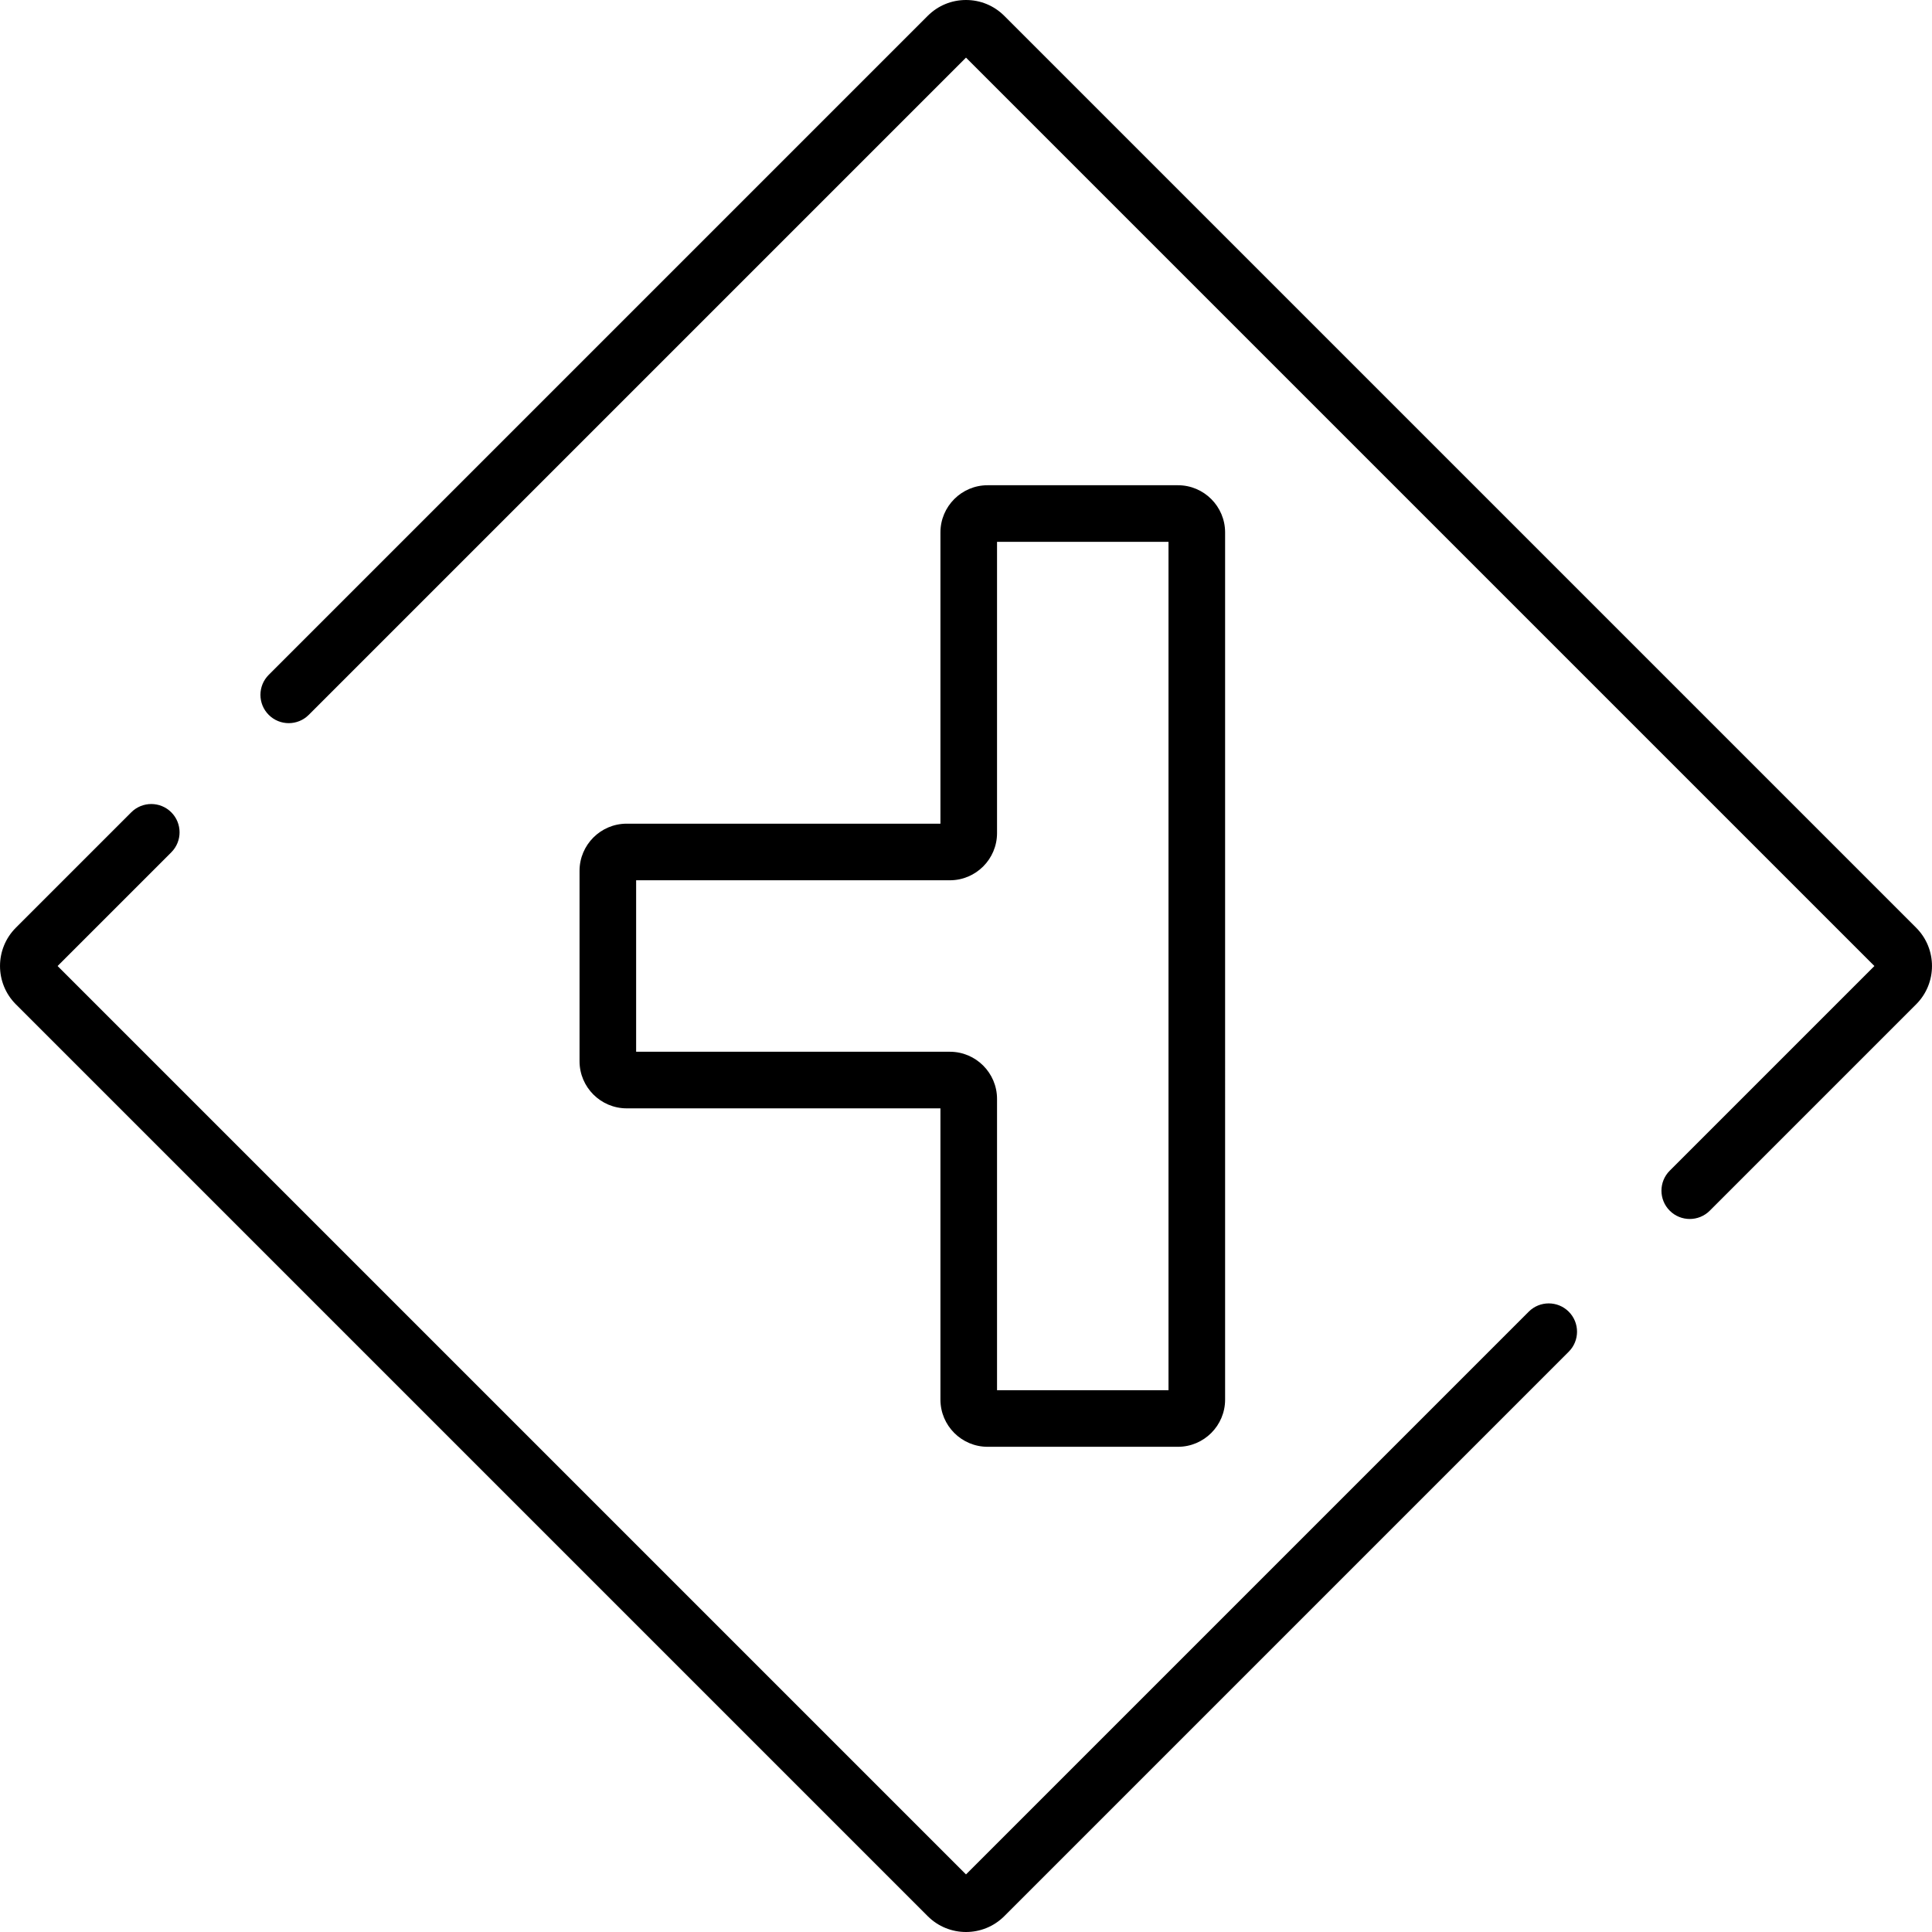 <?xml version="1.0" encoding="iso-8859-1"?>
<!-- Generator: Adobe Illustrator 19.0.0, SVG Export Plug-In . SVG Version: 6.00 Build 0)  -->
<svg version="1.1" id="Capa_1" xmlns="http://www.w3.org/2000/svg" xmlns:xlink="http://www.w3.org/1999/xlink" x="0px" y="0px"
	 viewBox="0 0 512 512" style="enable-background:new 0 0 512 512;" xml:space="preserve">
<g>
	<g>
		<path d="M415.733,347.61c-2.929-2.928-7.676-2.928-10.606,0L255.999,496.739L15.264,256.003l30.127-30.127
			c2.929-2.929,2.929-7.676,0-10.606c-2.928-2.928-7.676-2.928-10.605,0L4.199,245.857c-5.594,5.595-5.594,14.697,0,20.293
			l241.655,241.655c2.797,2.797,6.471,4.195,10.145,4.195s7.348-1.399,10.146-4.196l149.588-149.589
			C418.662,355.287,418.662,350.539,415.733,347.61z"/>
	</g>
</g>
<g>
	<g>
		<path d="M507.801,245.857L266.145,4.202C263.435,1.492,259.832,0,255.999,0s-7.436,1.492-10.146,4.202L71.216,178.841
			c-2.929,2.929-2.929,7.676,0,10.606c2.928,2.928,7.676,2.928,10.605,0L255.999,15.268l240.736,240.736l-54.236,54.236
			c-2.929,2.929-2.929,7.676,0,10.606c1.465,1.464,3.385,2.196,5.303,2.196s3.838-0.732,5.303-2.196l54.695-54.695
			C513.395,260.555,513.395,251.452,507.801,245.857z"/>
	</g>
</g>
<g>
	<g>
		<path d="M312.166,128.593h-50.442c-6.892,0-12.499,5.606-12.499,12.499v77.192h-83.143c-6.892,0-12.499,5.606-12.499,12.499
			v50.442c0,6.892,5.606,12.499,12.499,12.499h83.143v77.192c0,6.892,5.607,12.499,12.499,12.499h50.442
			c6.892,0,12.499-5.606,12.499-12.498V141.092C324.665,134.199,319.058,128.593,312.166,128.593z M309.666,368.416h-45.442v-77.193
			c0-6.892-5.607-12.499-12.499-12.499h-83.143v-45.442h83.143c6.892,0,12.499-5.606,12.499-12.499V143.59h45.442V368.416z"/>
	</g>
</g>
<g>
</g>
<g>
</g>
<g>
</g>
<g>
</g>
<g>
</g>
<g>
</g>
<g>
</g>
<g>
</g>
<g>
</g>
<g>
</g>
<g>
</g>
<g>
</g>
<g>
</g>
<g>
</g>
<g>
</g>
</svg>
